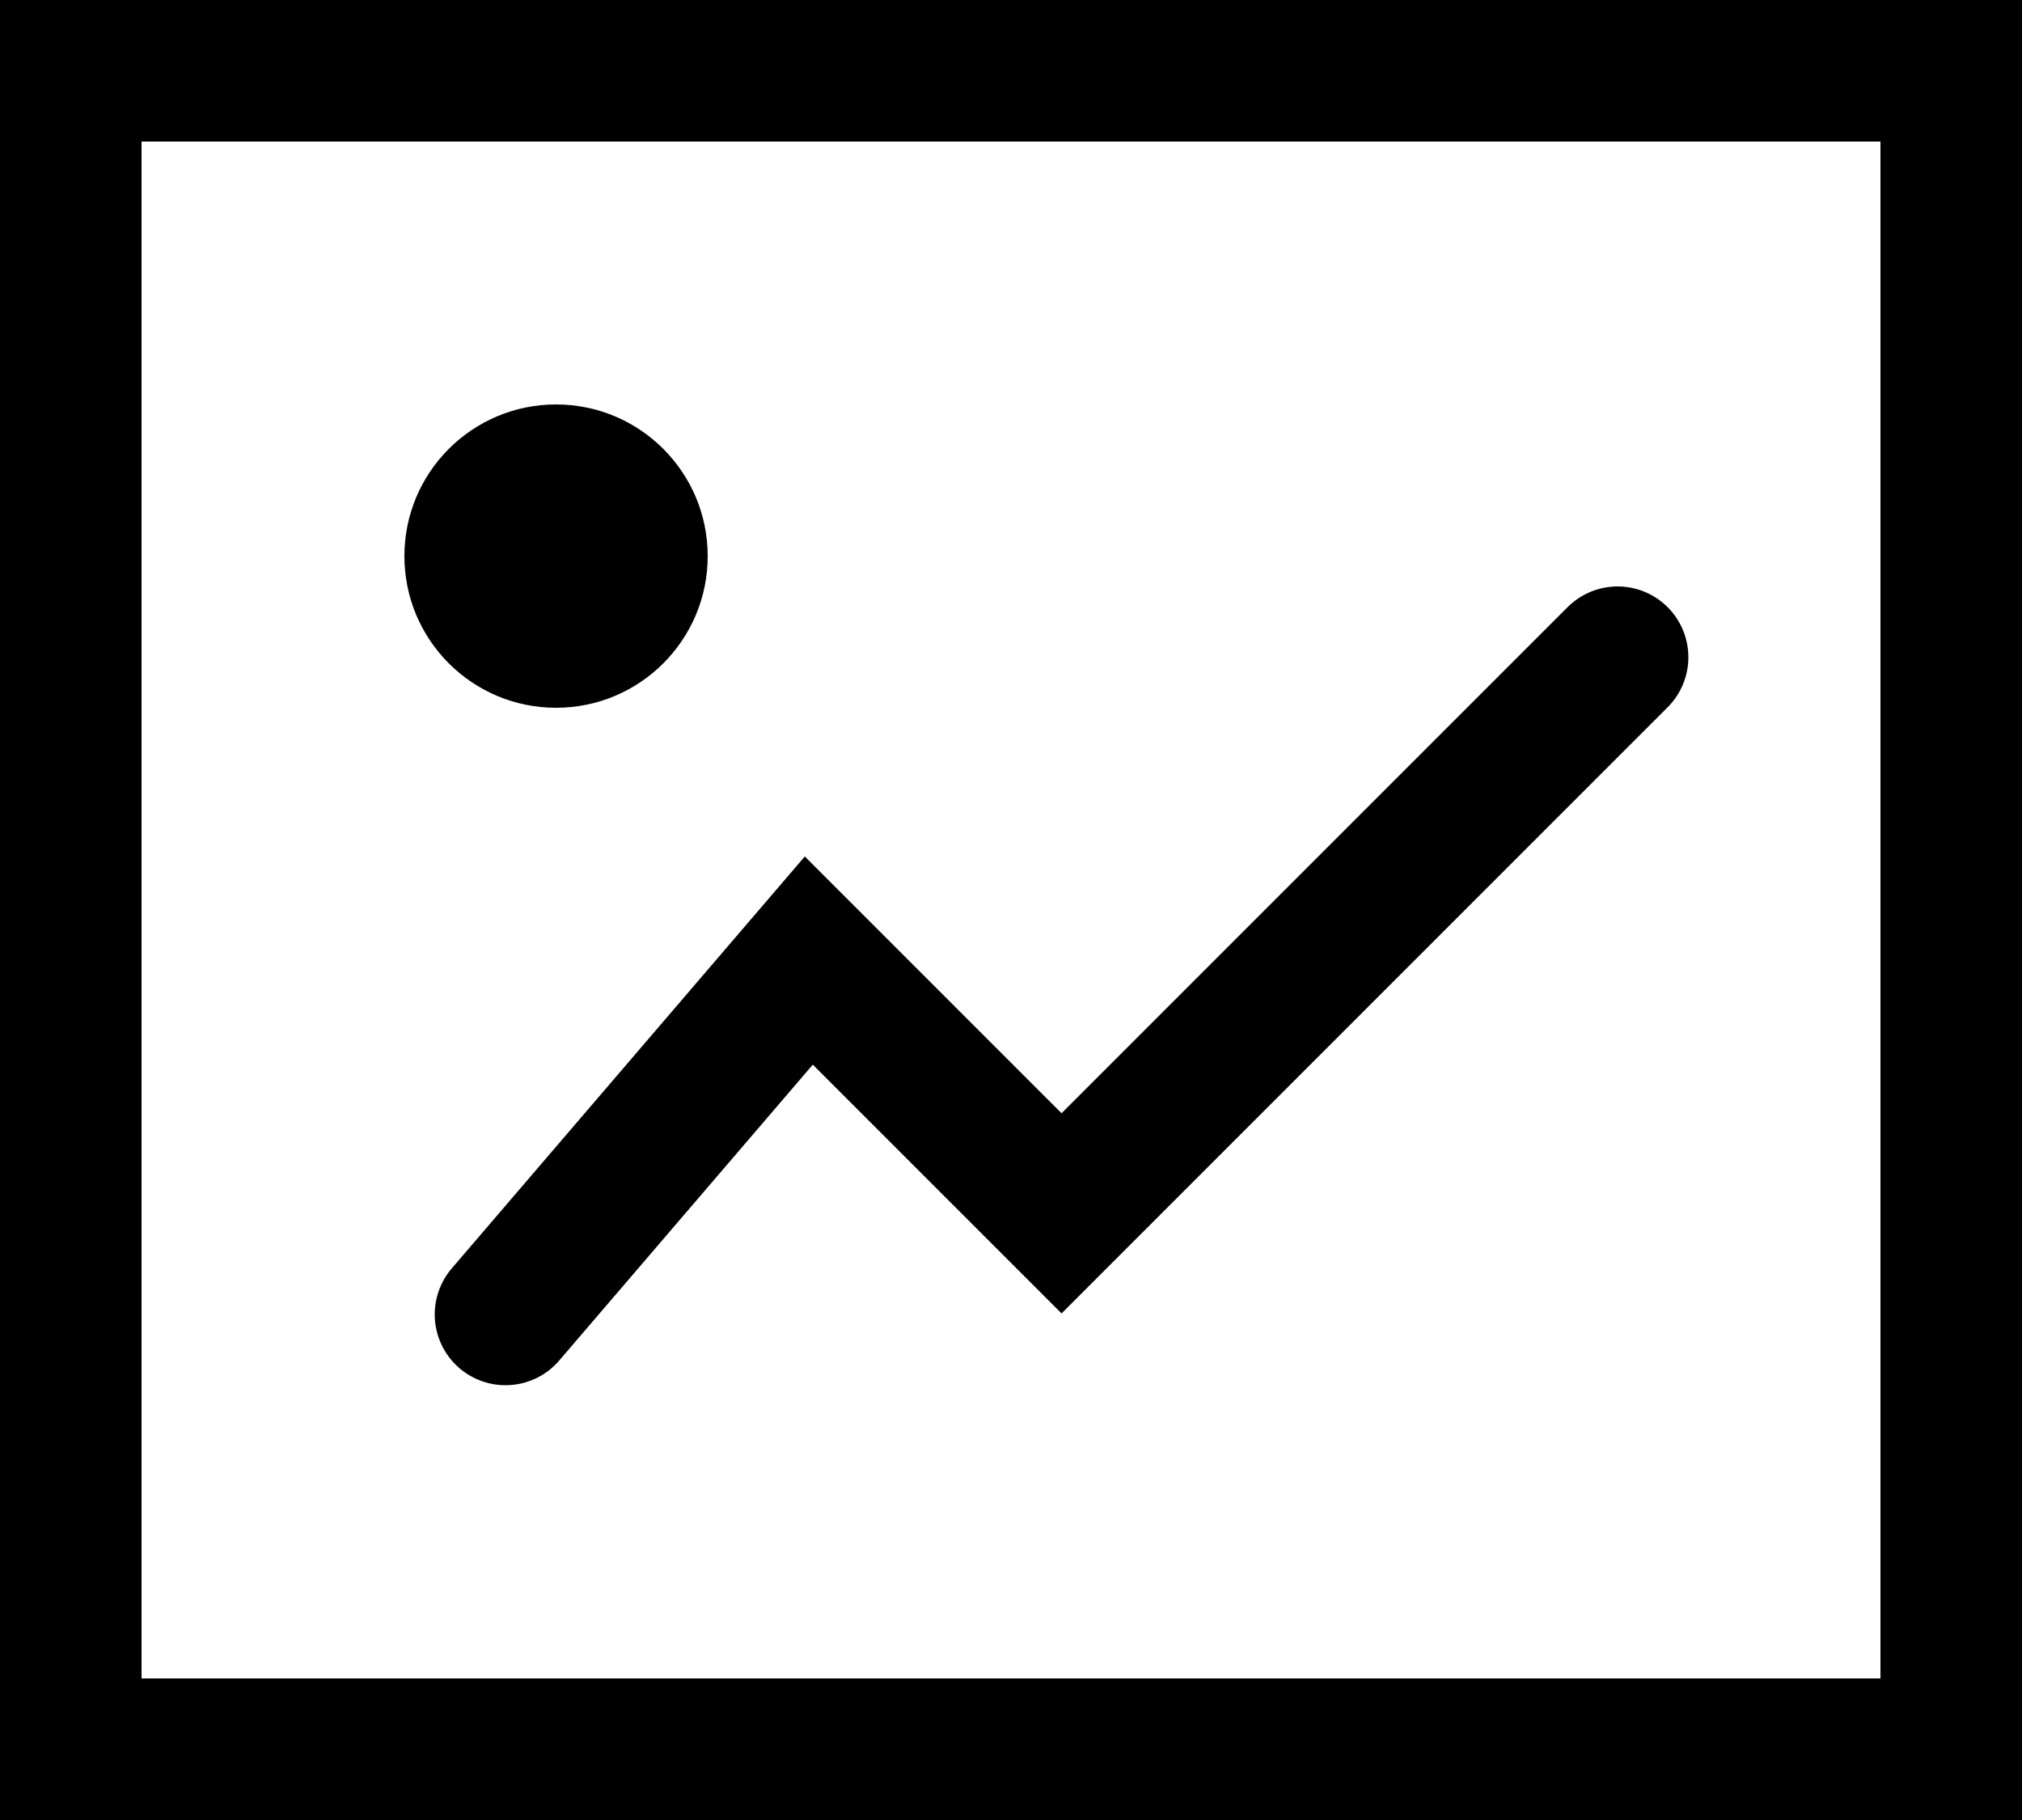 <svg width="20" height="18" viewBox="0 0 20 18" fill="none" xmlns="http://www.w3.org/2000/svg">
<rect x="0.7" y="0.7" width="18.6" height="16.6" stroke="black" stroke-width="1.4"/>
<path d="M5 13L8 9.5L10.5 12L16 6.5" stroke="black" stroke-width="1.4" stroke-linecap="round"/>
<circle cx="5.5" cy="5.5" r="1.5" fill="black"/>
</svg>
